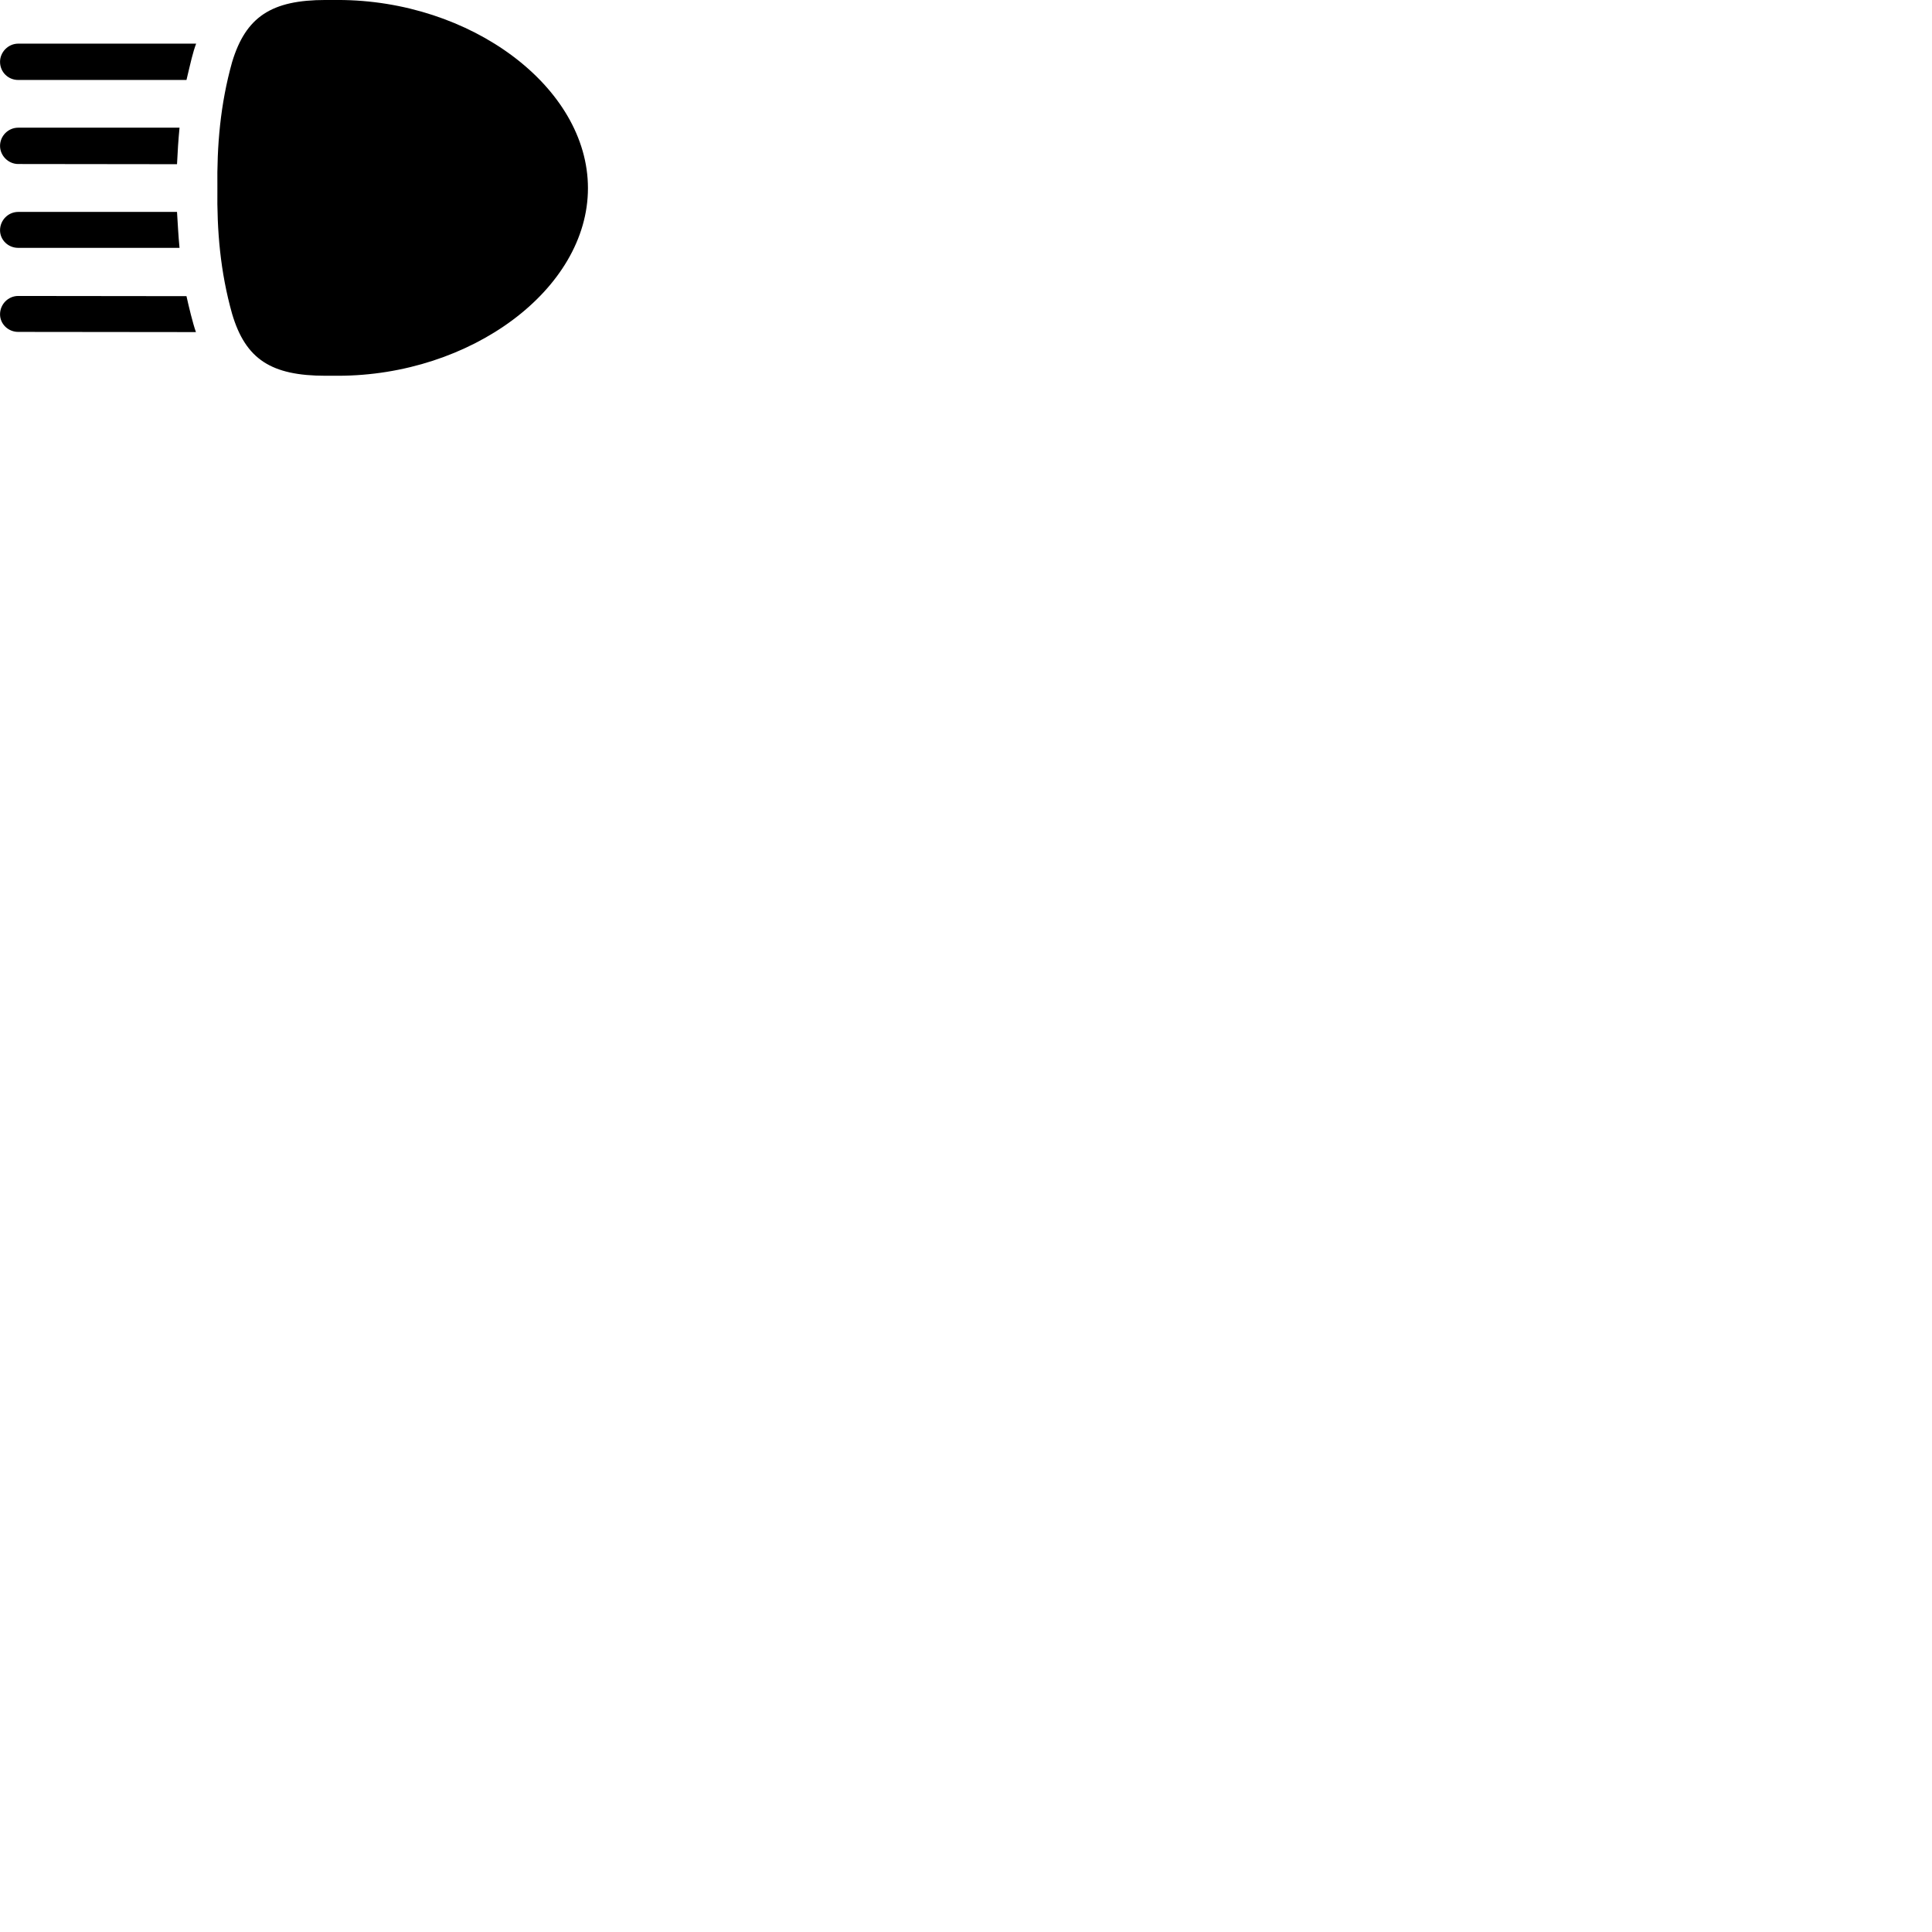 
        <svg xmlns="http://www.w3.org/2000/svg" viewBox="0 0 100 100">
            <path d="M11.252 9.739C11.222 11.939 11.402 14.069 12.012 16.239C12.712 18.609 14.052 19.449 16.852 19.449H17.492C24.352 19.449 30.432 14.989 30.432 9.739C30.432 4.489 24.352 -0.001 17.492 -0.001H16.852C14.062 -0.001 12.722 0.859 12.012 3.219C11.402 5.399 11.222 7.539 11.252 9.739ZM0.002 3.199C0.002 3.729 0.422 4.139 0.942 4.139H9.652C9.872 3.219 9.972 2.739 10.152 2.259H0.942C0.422 2.259 0.002 2.699 0.002 3.199ZM0.002 7.549C0.002 8.059 0.432 8.489 0.942 8.489L9.162 8.499C9.192 7.849 9.232 7.229 9.292 6.609H0.942C0.422 6.609 0.002 7.039 0.002 7.549ZM0.002 11.919C0.002 12.419 0.422 12.829 0.942 12.829H9.292C9.232 12.219 9.202 11.599 9.162 10.969H0.942C0.422 10.969 0.002 11.399 0.002 11.919ZM0.002 16.269C0.002 16.769 0.422 17.179 0.942 17.179L10.142 17.189C9.982 16.749 9.772 15.869 9.652 15.329L0.942 15.319C0.422 15.319 0.002 15.749 0.002 16.269Z" />
        </svg>
    